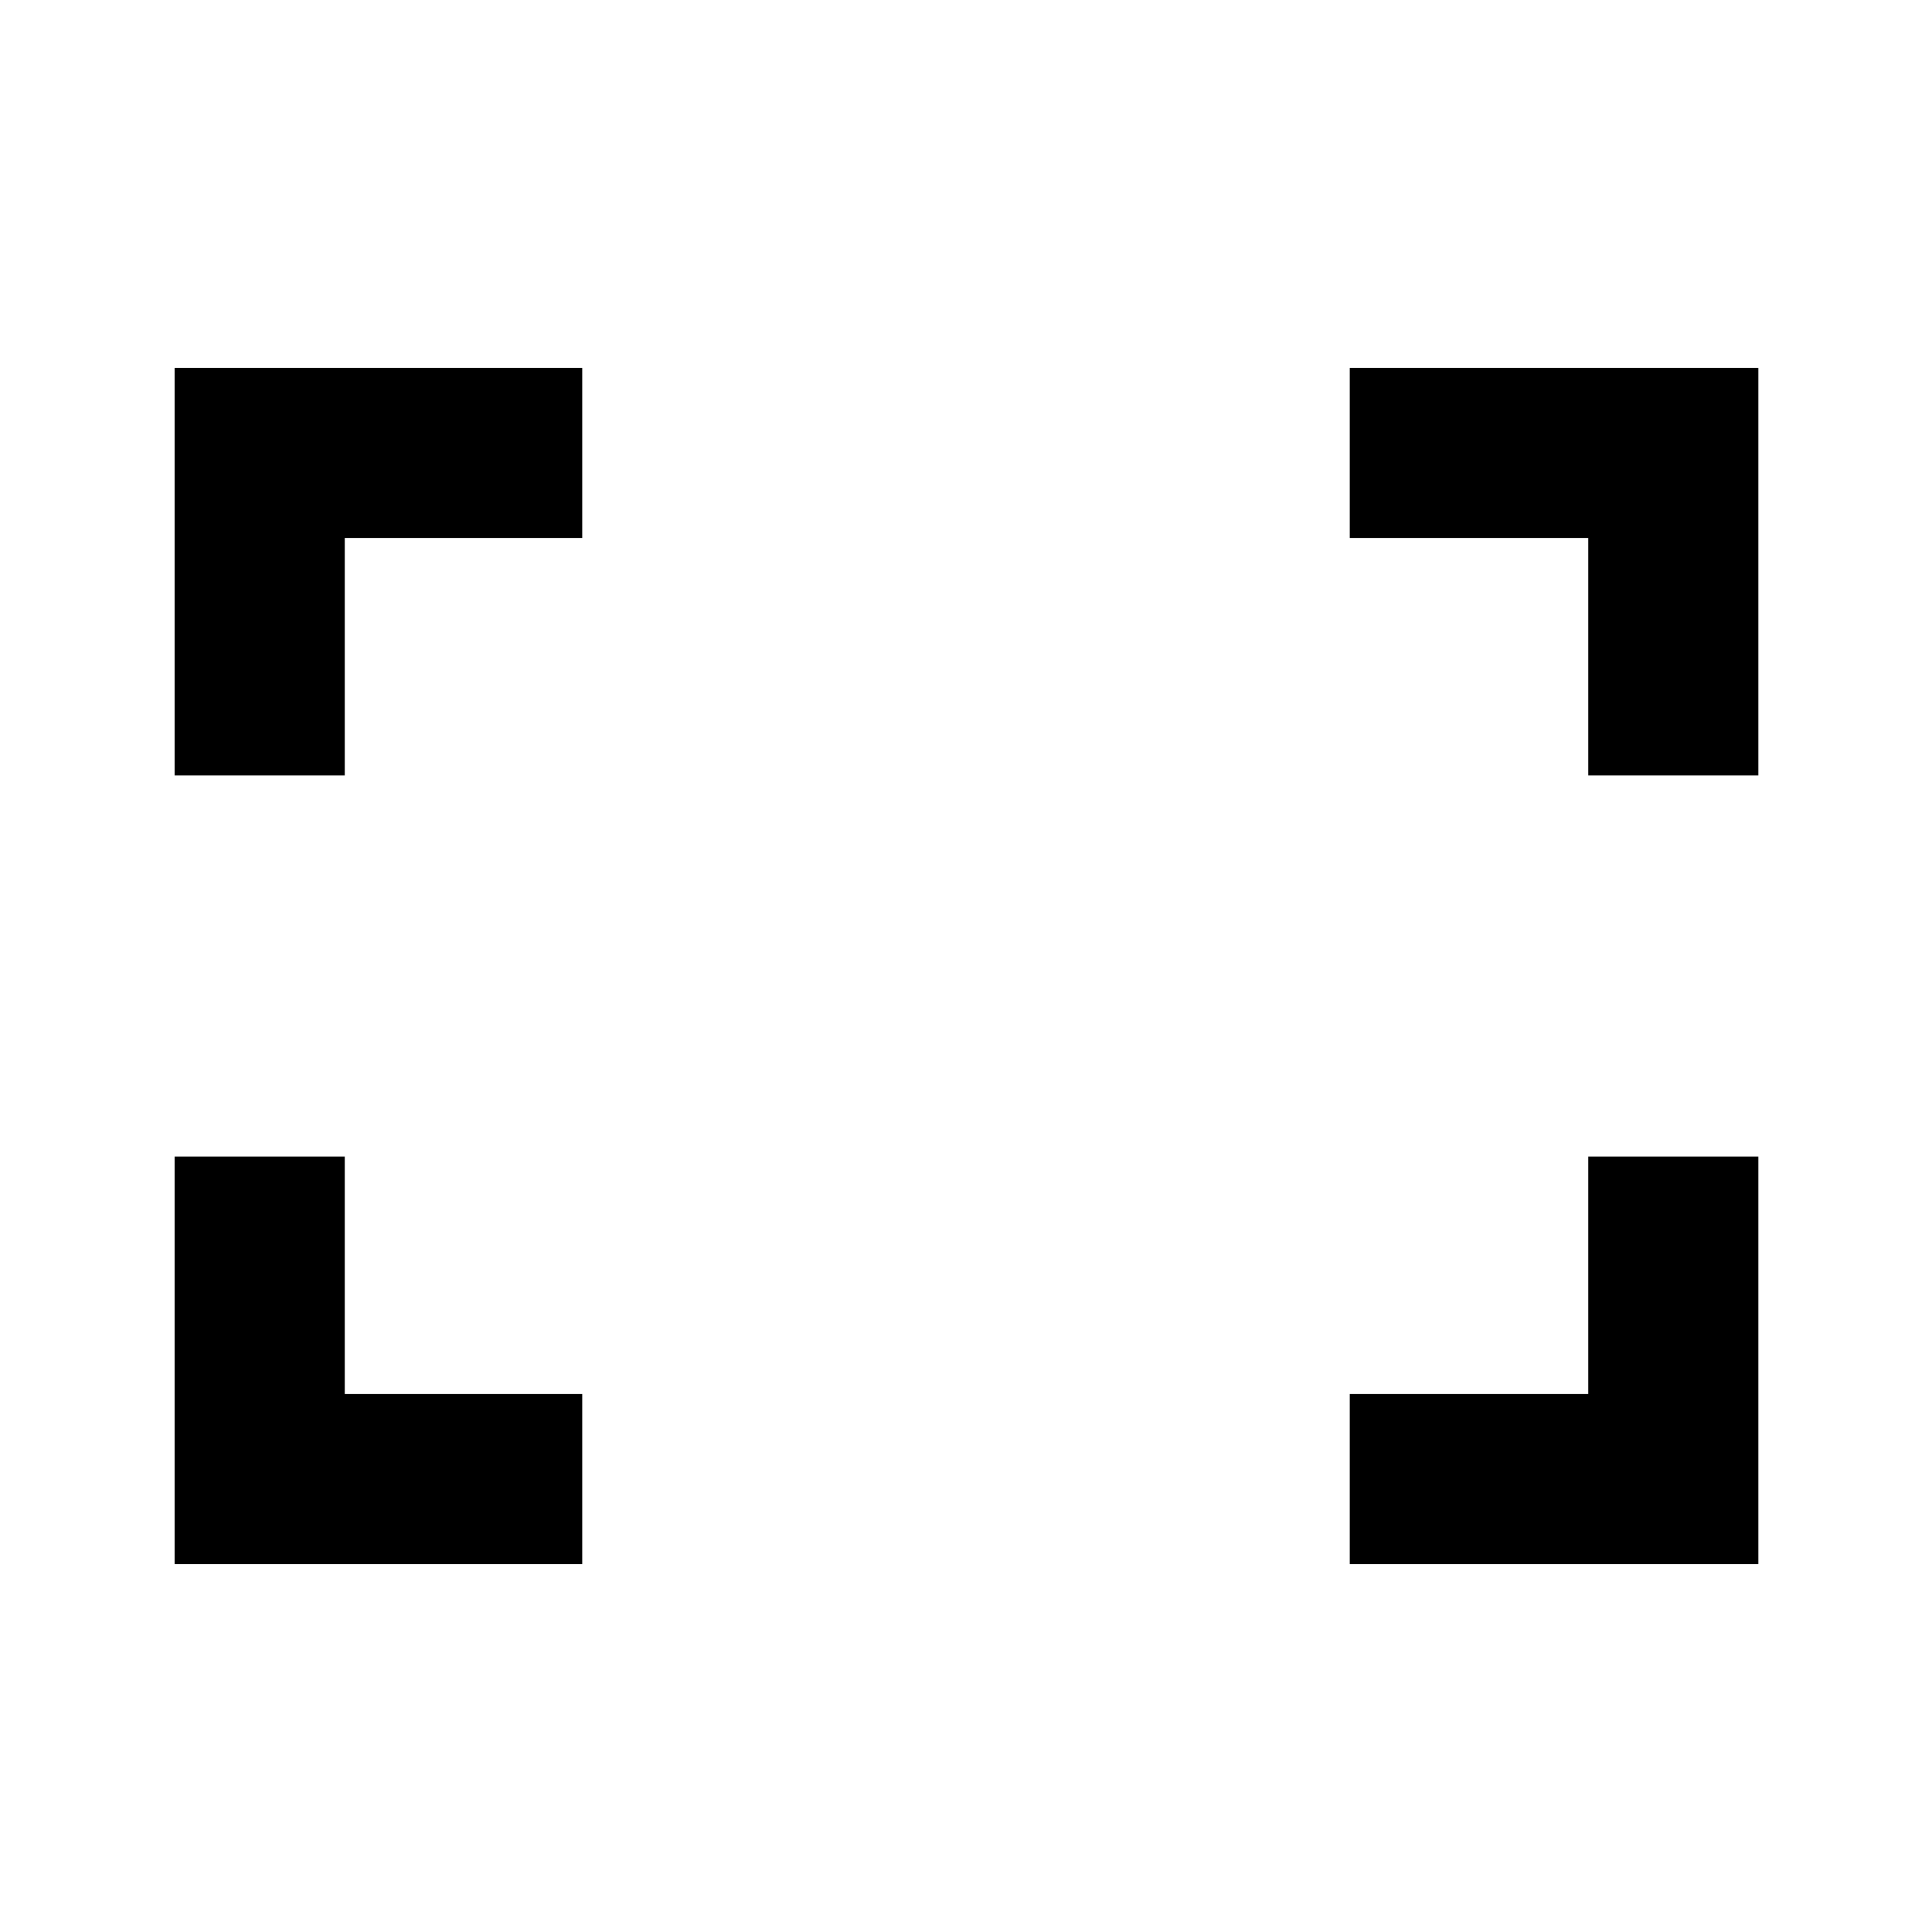 <svg xmlns="http://www.w3.org/2000/svg" height="20" viewBox="0 -960 960 960" width="20"><path d="M789.2-574.7v-118H670.7v-84.52h203.02v202.52H789.2Zm-702.42 0v-202.52H289.3v84.52h-118v118H86.78ZM670.7-182.78v-84.52h118.5v-118h84.52v202.52H670.7Zm-583.92 0V-385.3h84.52v118h118v84.52H86.78Z"/></svg>